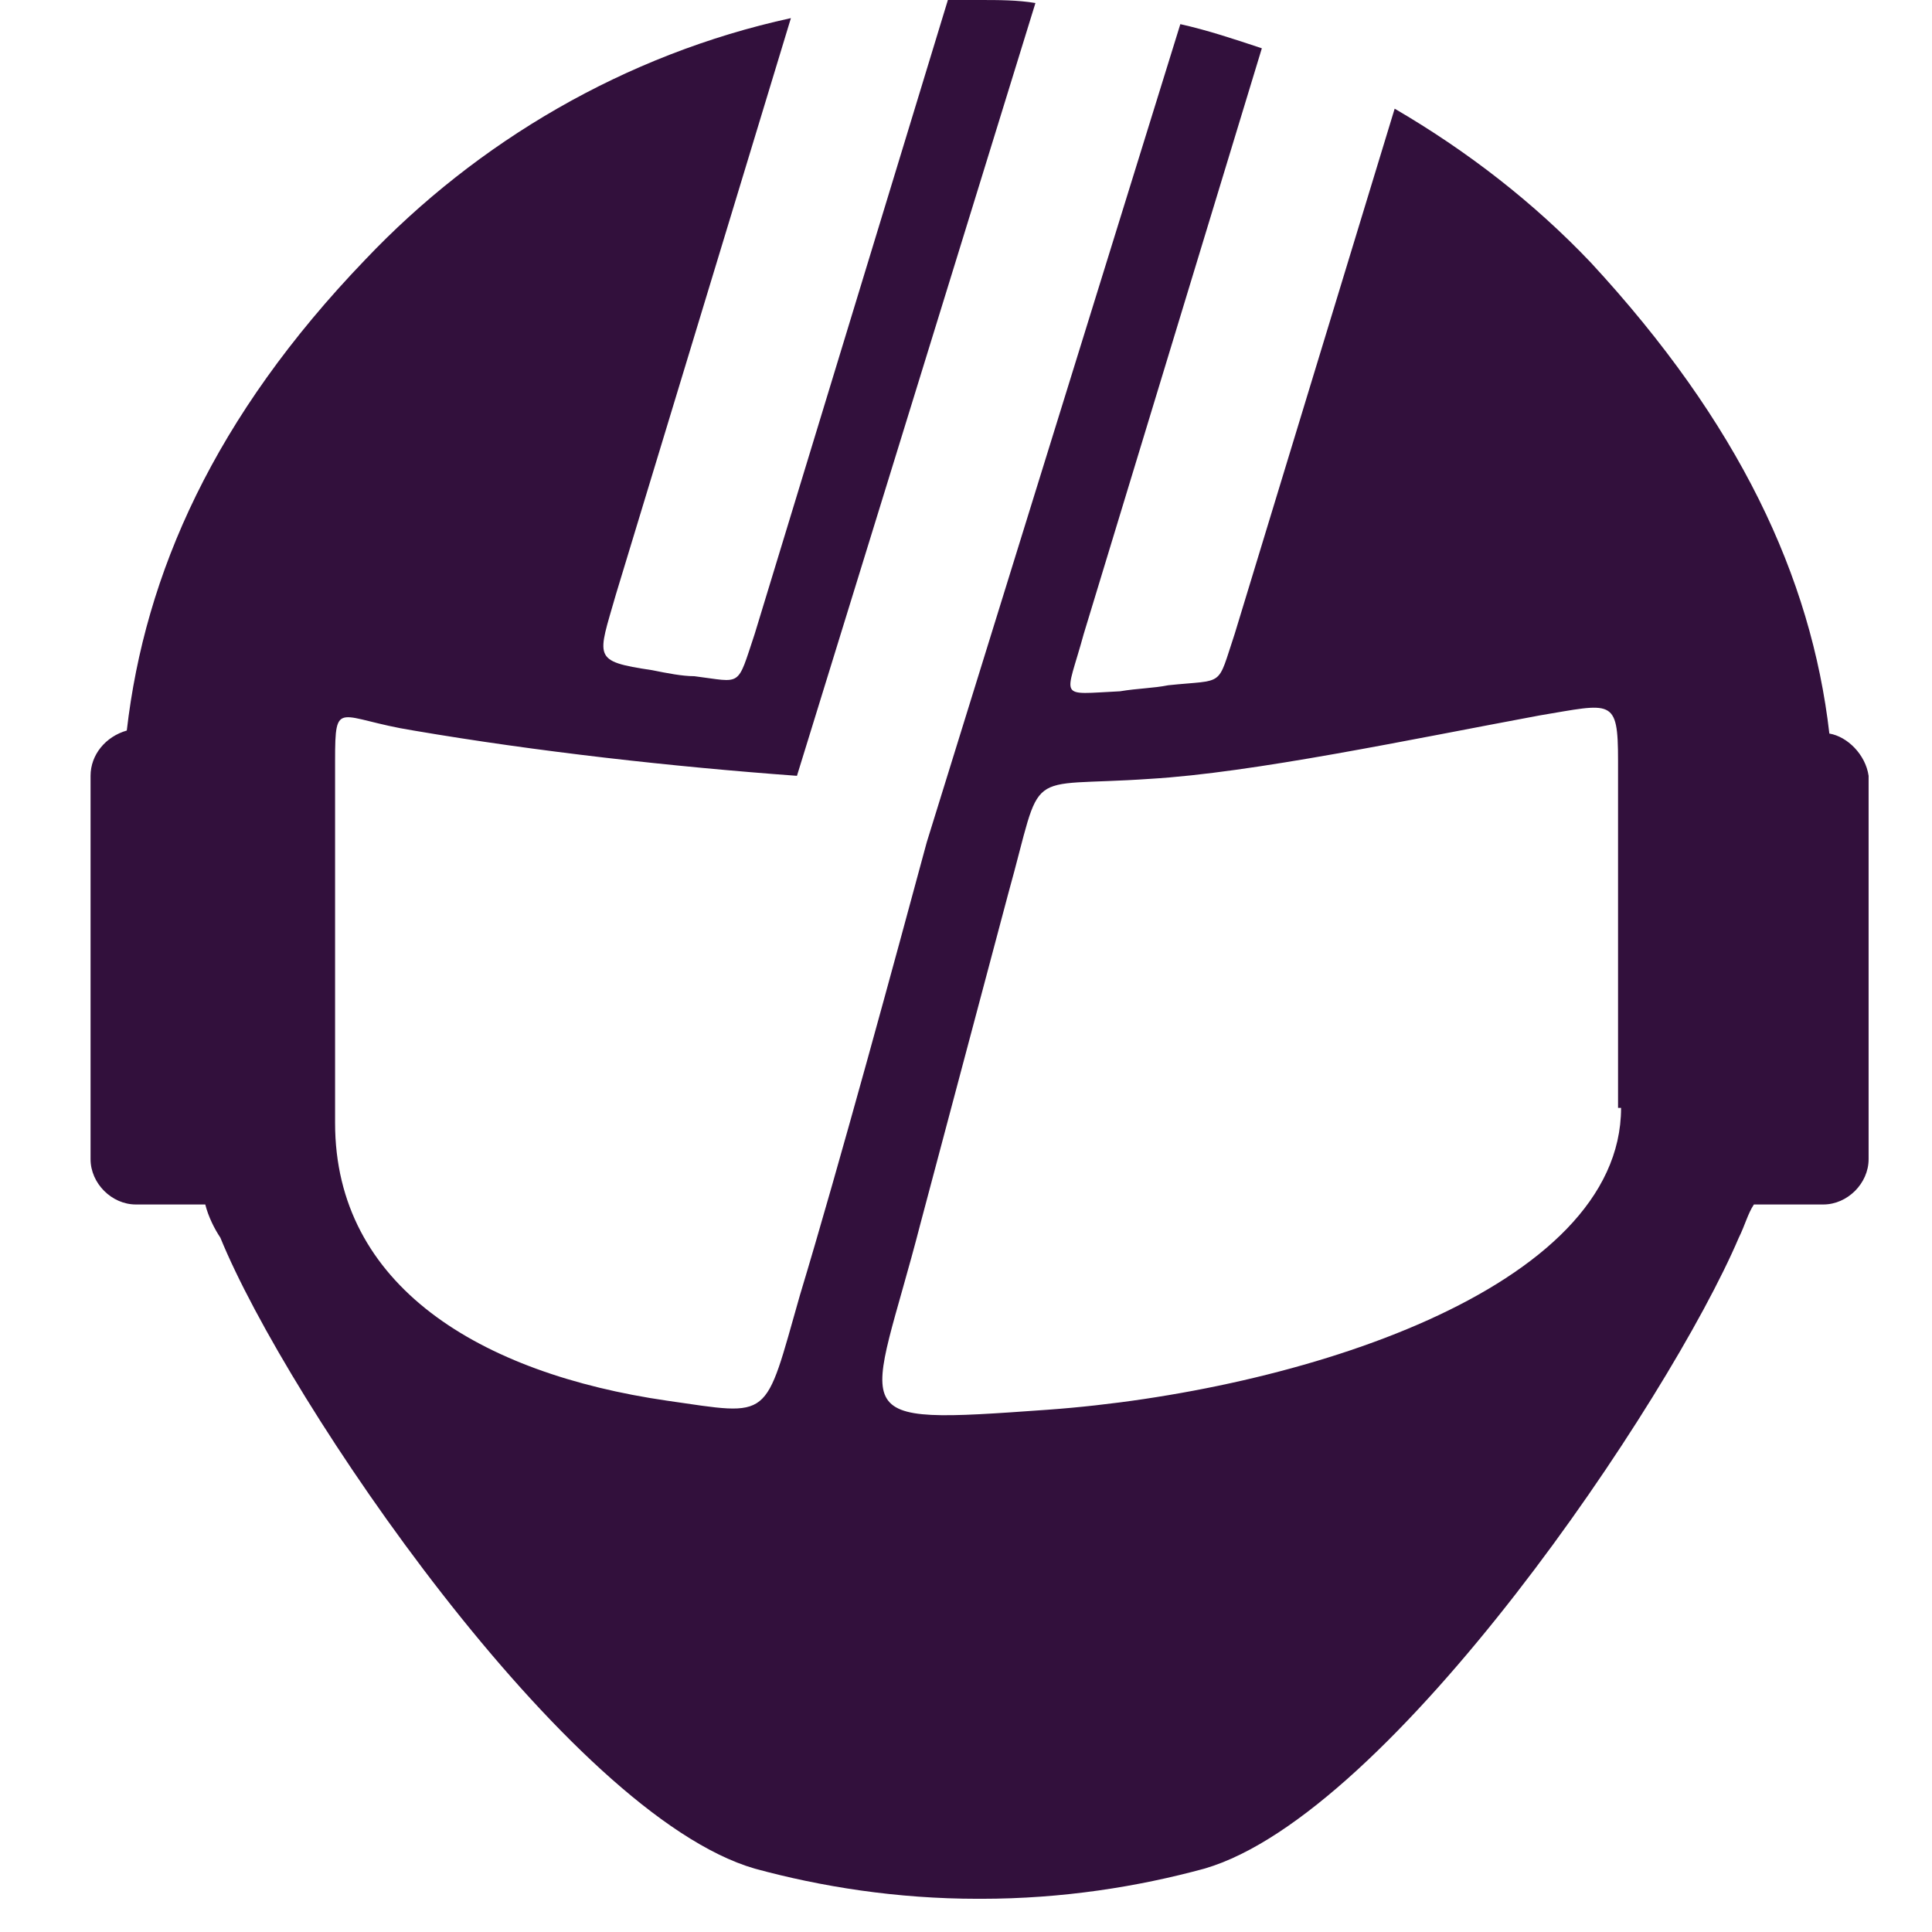 <svg id="Layer_1" xmlns="http://www.w3.org/2000/svg" viewBox="0 0 64 64"><style>.logo-fill{fill-rule:evenodd;clip-rule:evenodd;fill:#32103c}</style><path class="logo-fill" d="M60.6 24.3c-.6-5.2-3-10.3-7.9-15.6-1.9-2-4.1-3.7-6.5-5.1L40.9 21c-.6 1.8-.3 1.5-2.2 1.7-.5.1-1 .1-1.6.2-2.1.1-1.8.3-1.2-1.9l5.9-19.4c-.9-.3-1.8-.6-2.7-.8l-8.4 27.1c-1 3.7-2.9 10.7-4.2 15-1.2 4.2-.9 4-4.4 3.5-6.2-.9-11-3.8-11-9.2v-12c0-2.1.1-1.4 2.6-1 4.1.7 8.6 1.2 12.7 1.5L34.3.1c-.6-.1-1.2-.1-1.9-.1h-1L25 21c-.6 1.8-.4 1.6-2 1.4-.4 0-.9-.1-1.4-.2-2-.3-1.8-.4-1.2-2.5L26.2.6c-5.5 1.2-10.4 4.1-14.1 8-5 5.2-7.3 10.4-7.9 15.6-.7.2-1.2.8-1.2 1.5v12.7c0 .8.7 1.5 1.5 1.5h2.3c.1.4.3.8.5 1.1C9.5 46.4 18.8 60.1 25 61.9c2.2.6 4.7 1 7.4 1h.1c2.7 0 5.2-.4 7.4-1 6.2-1.8 15.4-15.5 17.7-20.9.2-.4.3-.8.5-1.1h2.3c.8 0 1.5-.7 1.5-1.5V25.7c-.1-.7-.7-1.3-1.3-1.4zm-6.9 12.4c0 6-10.7 9.4-19 10-7 .5-5.9.4-4.2-6.2l2.9-10.9c1.2-4.3.4-3.5 4.7-3.8 3.4-.2 8.6-1.3 12.9-2.1 2.4-.4 2.6-.6 2.6 1.5v11.5z"/></svg>